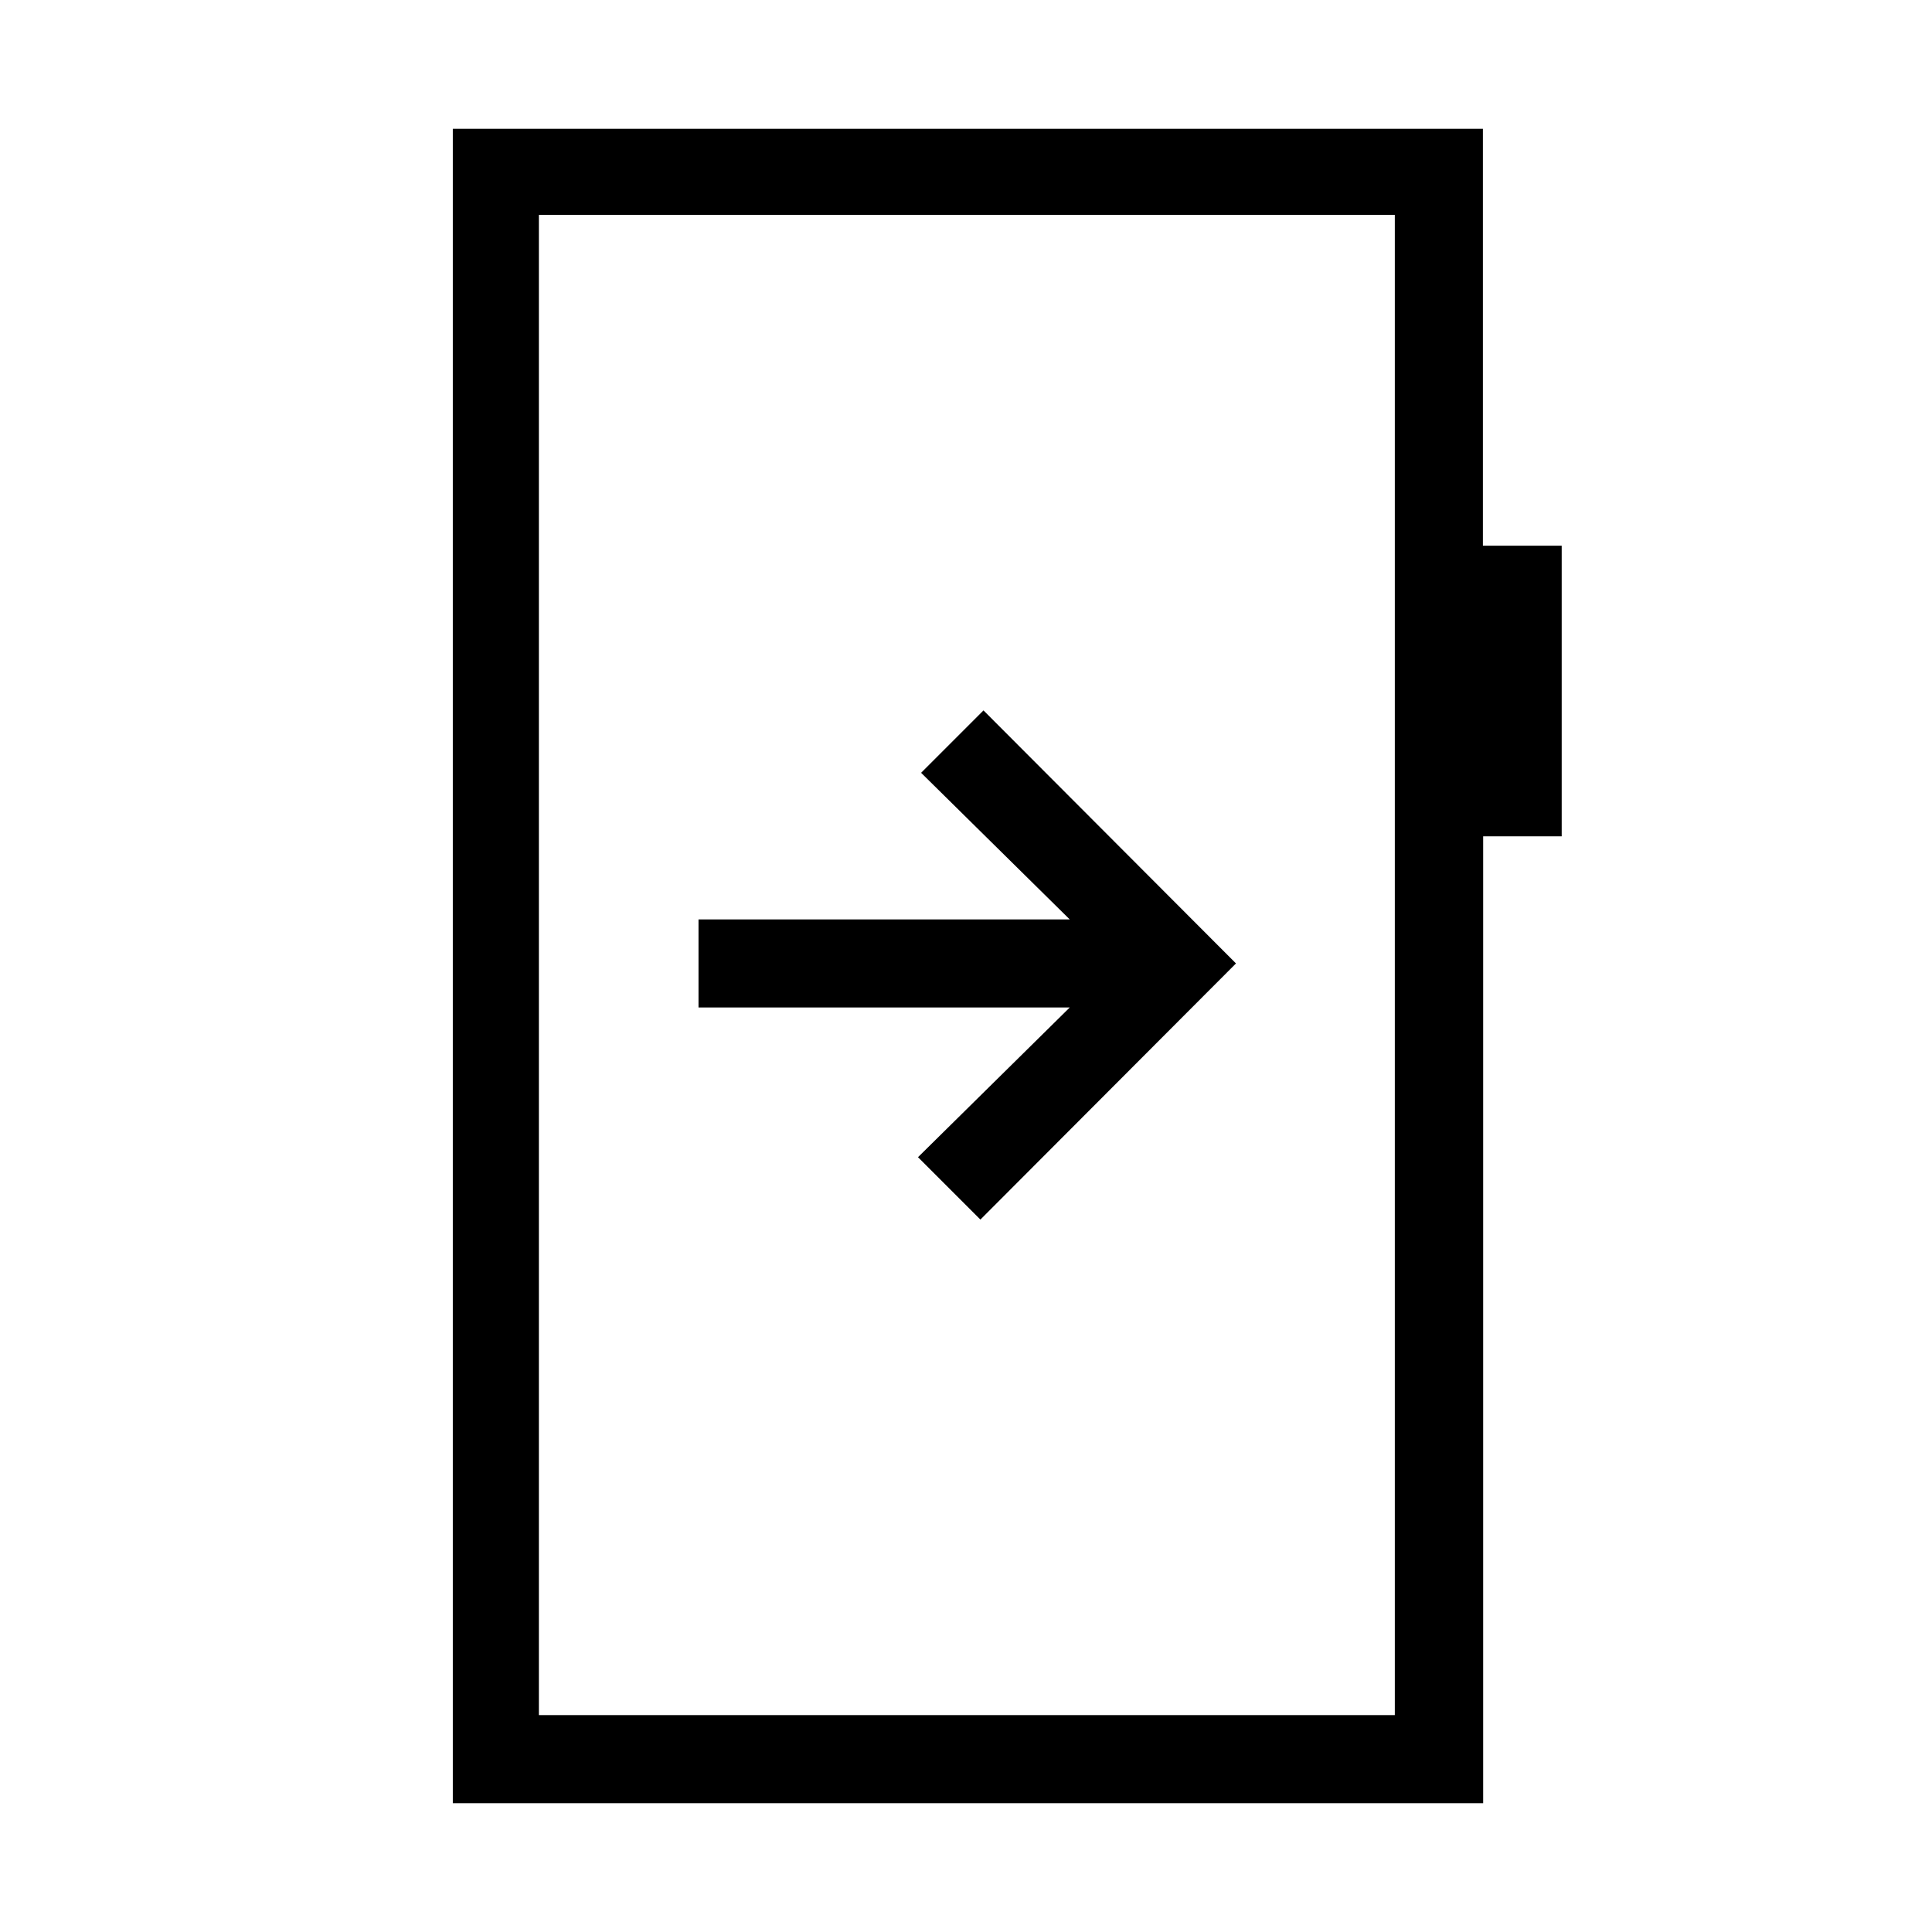 <svg xmlns="http://www.w3.org/2000/svg" height="48" viewBox="0 -960 960 960" width="48"><path d="M347.08-503.15v43.77h184.46L456.15-385l31 31 127-127.27L488.69-607l-31 31 73.85 72.85H347.08ZM225-64v-832h511.85v207.15H776v144.42h-39.02V-64H225Zm42.77-43.77h425.31v-745.46H267.77v745.46Zm0 0v-745.46 745.46Z"/></svg>